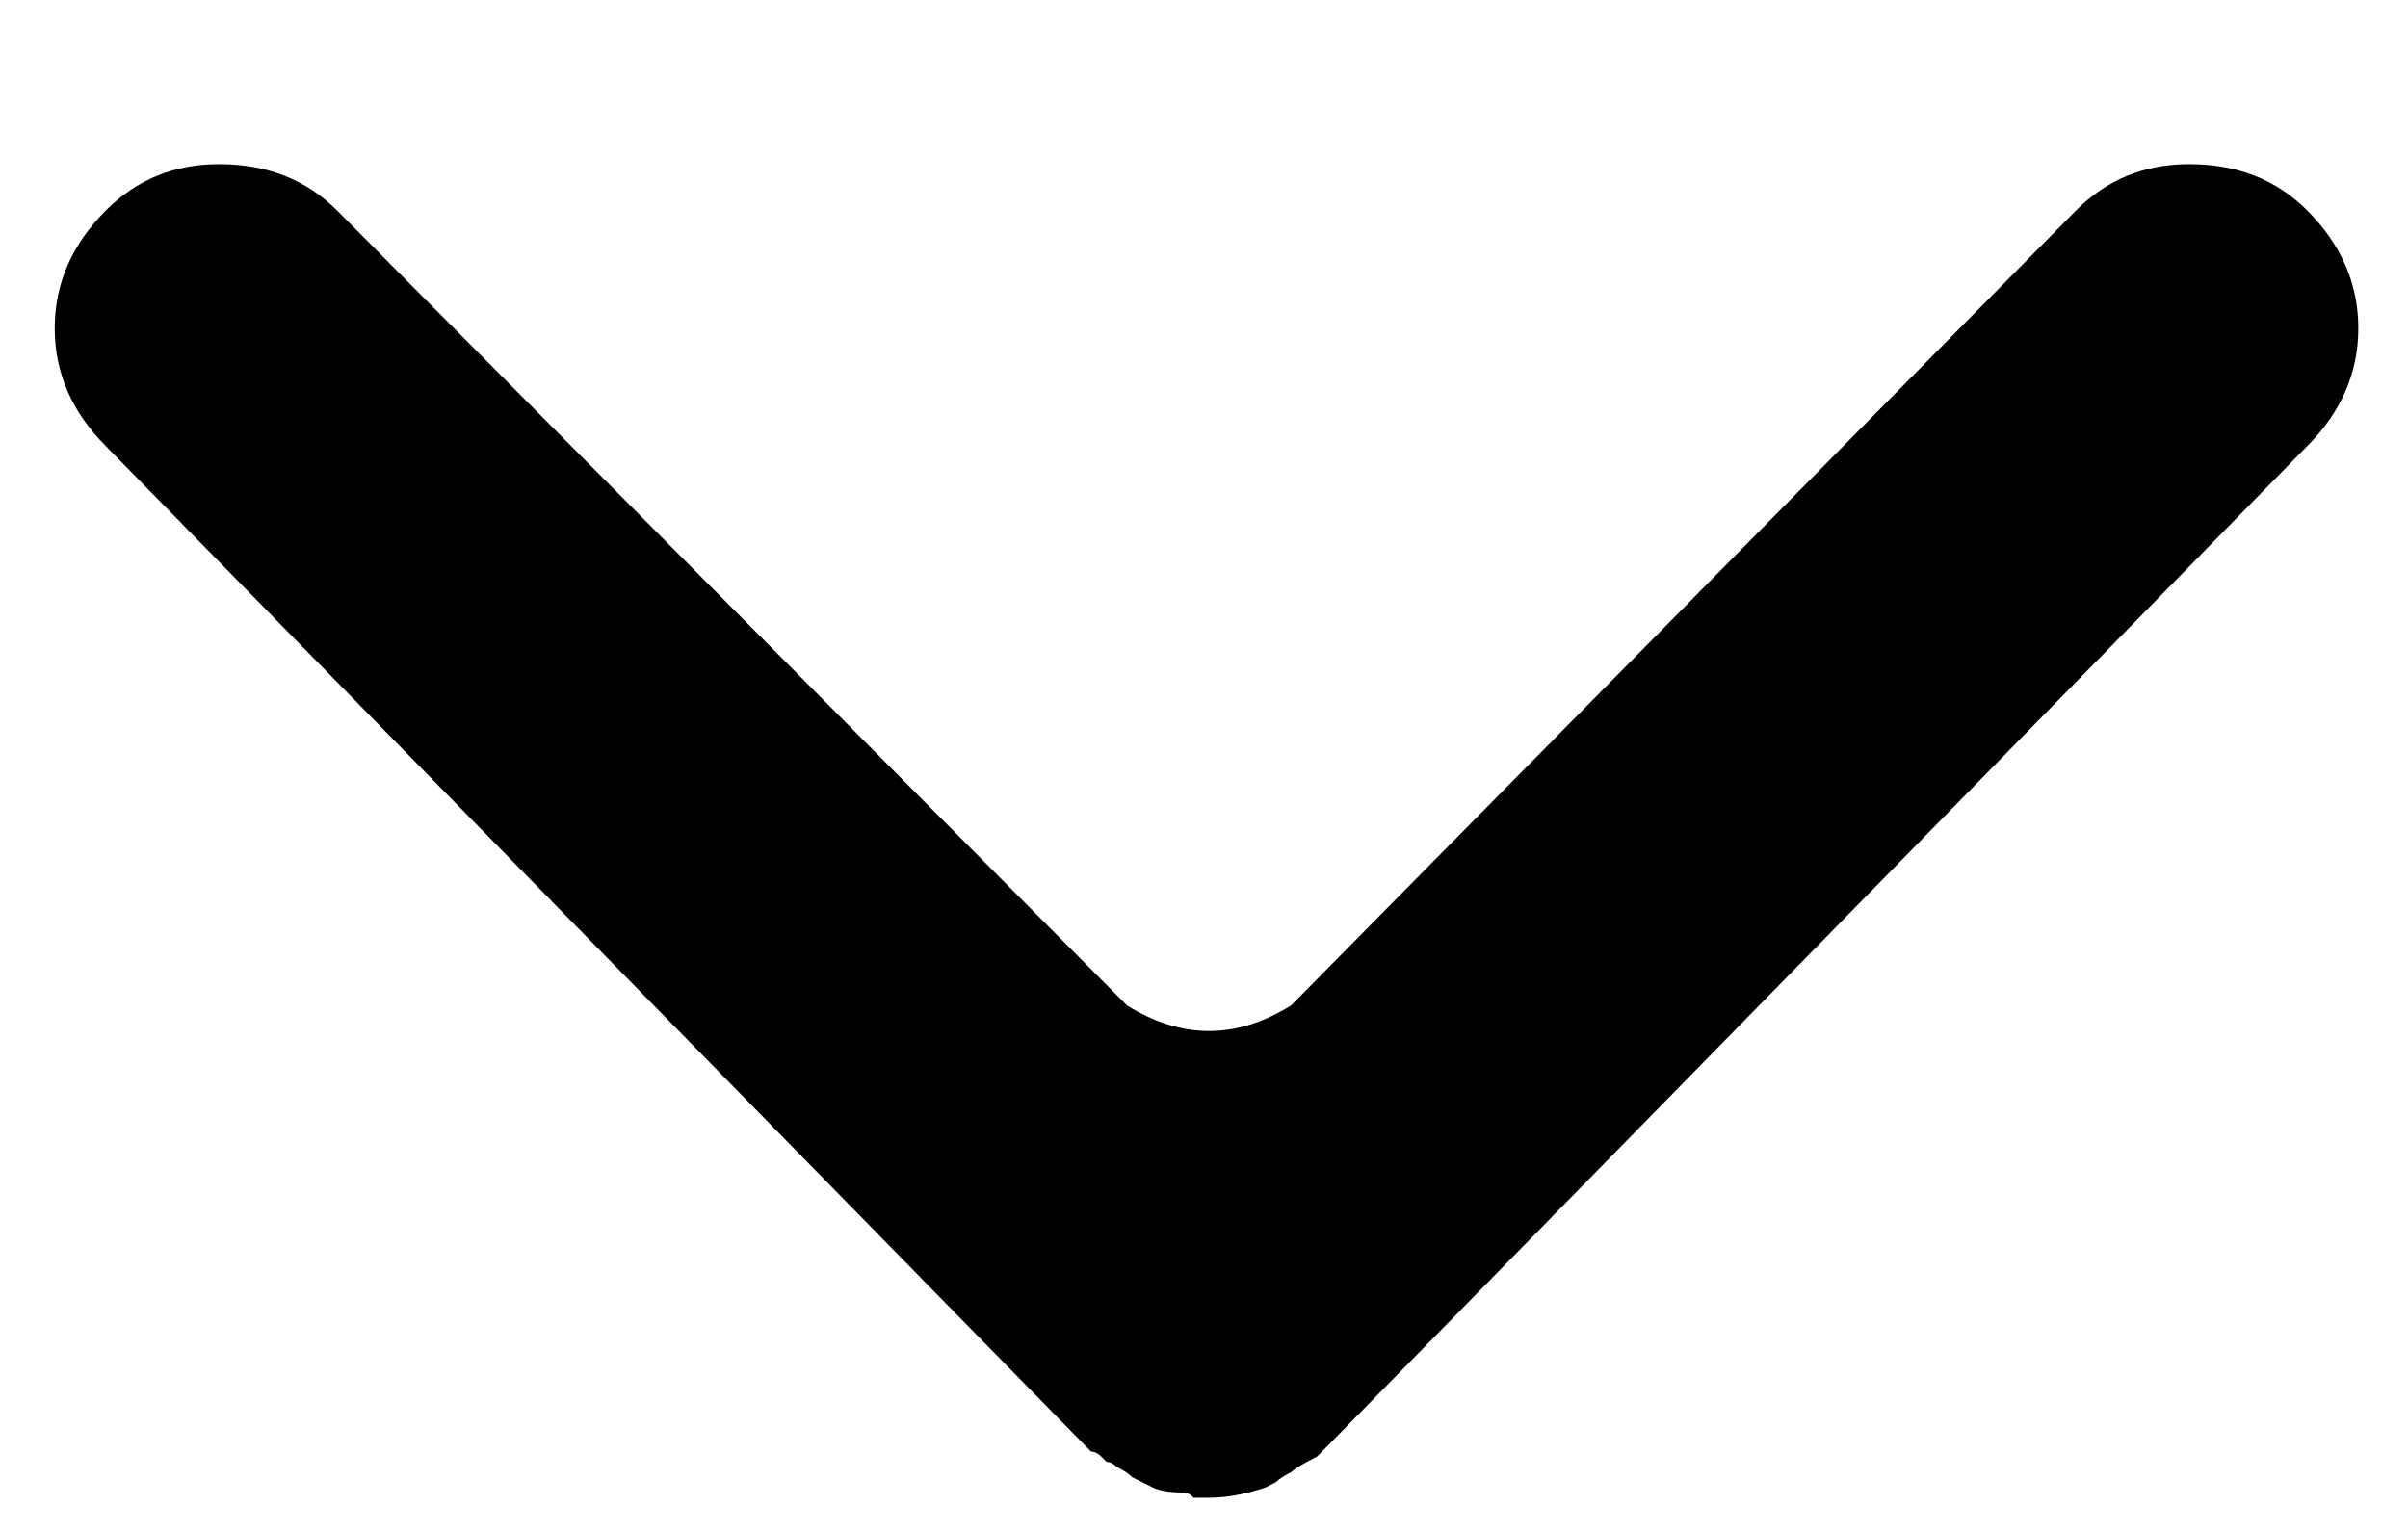<svg width="11" height="7" viewBox="0 0 11 7" fill="none" xmlns="http://www.w3.org/2000/svg">
<path d="M9.484 0.961C9.625 0.82 9.797 0.75 10 0.75C10.219 0.75 10.398 0.82 10.539 0.961C10.695 1.117 10.773 1.297 10.773 1.5C10.773 1.703 10.695 1.883 10.539 2.039L6.039 6.633L6.016 6.656C5.953 6.688 5.914 6.711 5.898 6.727C5.867 6.742 5.844 6.758 5.828 6.773C5.828 6.773 5.812 6.781 5.781 6.797C5.688 6.828 5.602 6.844 5.523 6.844C5.492 6.844 5.469 6.844 5.453 6.844C5.438 6.828 5.422 6.82 5.406 6.82C5.344 6.82 5.297 6.812 5.266 6.797C5.234 6.781 5.203 6.766 5.172 6.75C5.156 6.734 5.133 6.719 5.102 6.703C5.086 6.688 5.07 6.68 5.055 6.68C5.055 6.68 5.047 6.672 5.031 6.656C5.016 6.641 5 6.633 4.984 6.633L0.484 2.039C0.328 1.883 0.25 1.703 0.25 1.5C0.25 1.297 0.328 1.117 0.484 0.961C0.625 0.82 0.797 0.75 1 0.75C1.219 0.75 1.398 0.82 1.539 0.961L5.148 4.594C5.398 4.75 5.648 4.75 5.898 4.594L9.484 0.961Z" fill="black"/>
</svg>
